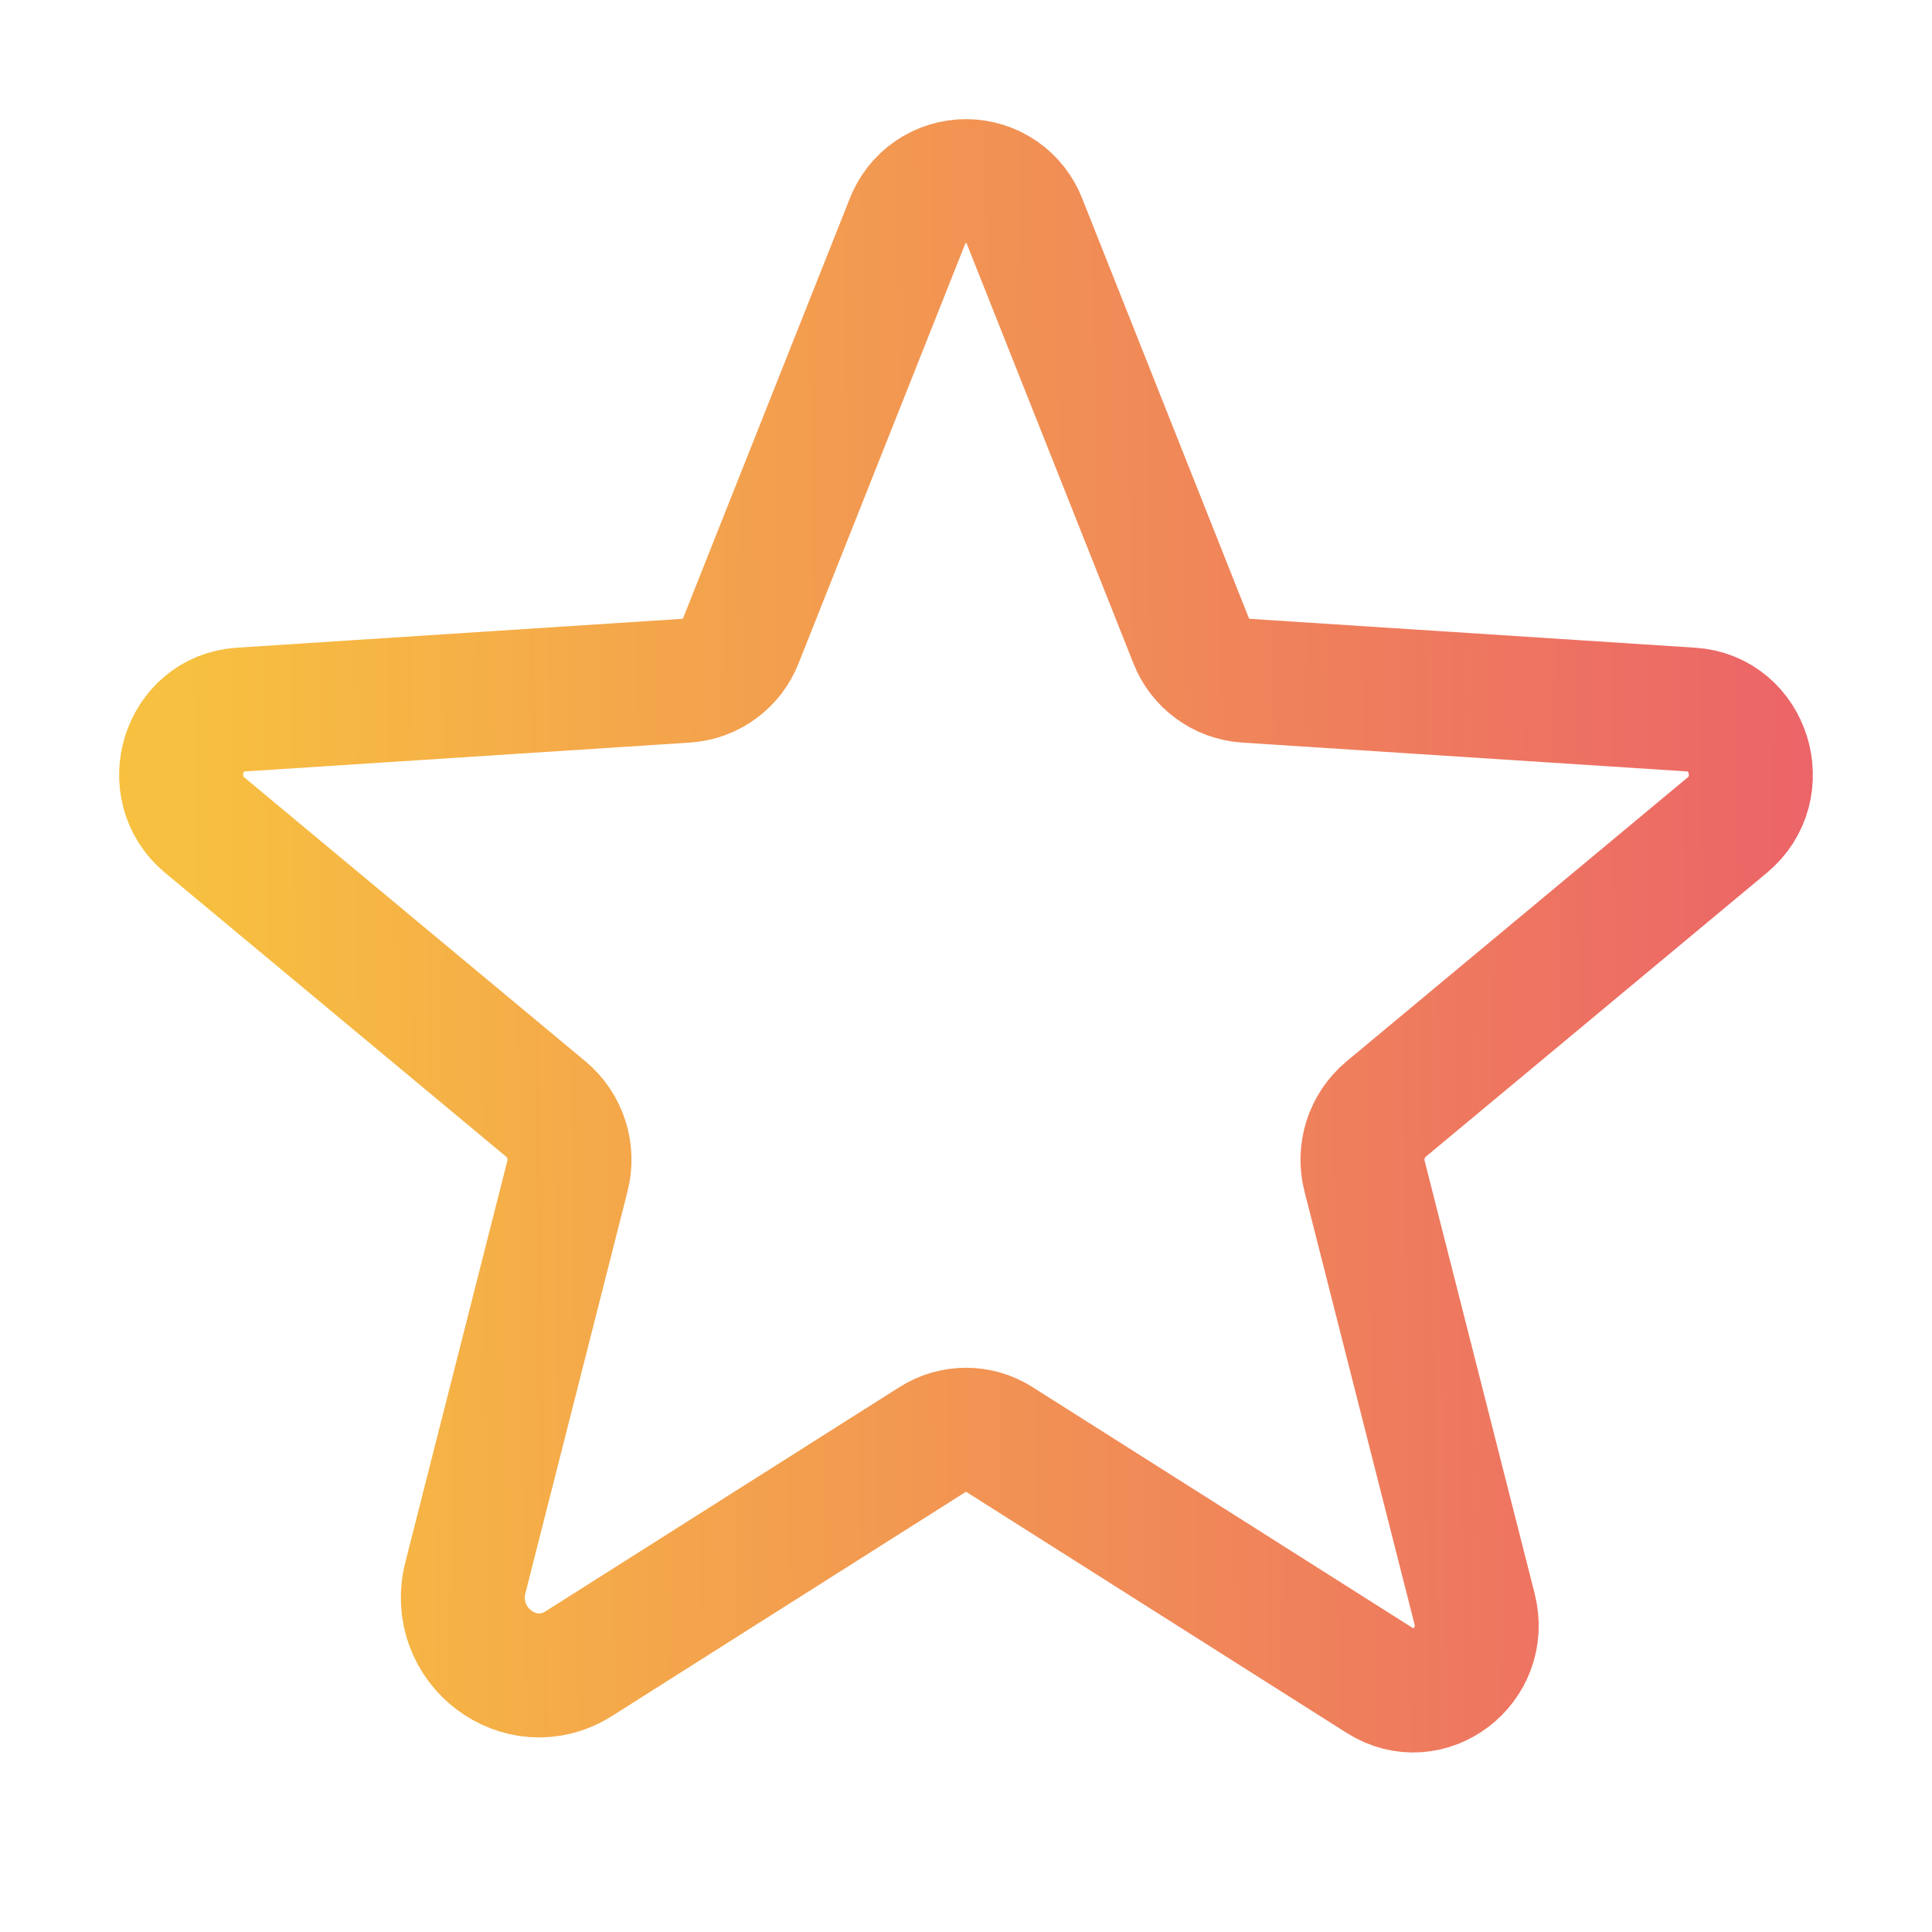 <svg width="50" height="50" viewBox="0 0 50 50" fill="none" xmlns="http://www.w3.org/2000/svg">
<path d="M25.861 37.252L35.712 43.493C36.971 44.291 38.535 43.105 38.161 41.635L35.315 30.439C35.235 30.127 35.244 29.799 35.342 29.492C35.44 29.186 35.623 28.913 35.869 28.706L44.703 21.353C45.863 20.387 45.264 18.461 43.773 18.364L32.237 17.616C31.926 17.593 31.628 17.483 31.378 17.298C31.127 17.113 30.934 16.861 30.822 16.57L26.519 5.736C26.402 5.428 26.194 5.162 25.923 4.975C25.652 4.788 25.33 4.688 25 4.688C24.67 4.688 24.349 4.788 24.077 4.975C23.806 5.162 23.598 5.428 23.481 5.736L19.178 16.57C19.066 16.861 18.873 17.113 18.622 17.298C18.372 17.483 18.074 17.593 17.763 17.616L6.227 18.364C4.736 18.461 4.137 20.387 5.297 21.353L14.131 28.706C14.377 28.913 14.56 29.186 14.658 29.492C14.756 29.799 14.765 30.127 14.685 30.439L12.046 40.822C11.597 42.586 13.473 44.01 14.984 43.052L24.139 37.252C24.396 37.089 24.695 37.002 25 37.002C25.305 37.002 25.604 37.089 25.861 37.252V37.252Z" stroke="url(#paint0_linear_390_118)" stroke-width="3.209" stroke-linecap="round" stroke-linejoin="round"/>
<defs>
<linearGradient id="paint0_linear_390_118" x1="4.688" y1="24.219" x2="47.171" y2="23.698" gradientUnits="userSpaceOnUse">
<stop stop-color="#F7BA2B" stop-opacity="0.9"/>
<stop offset="1" stop-color="#EA5358" stop-opacity="0.9"/>
</linearGradient>
</defs>
</svg>
